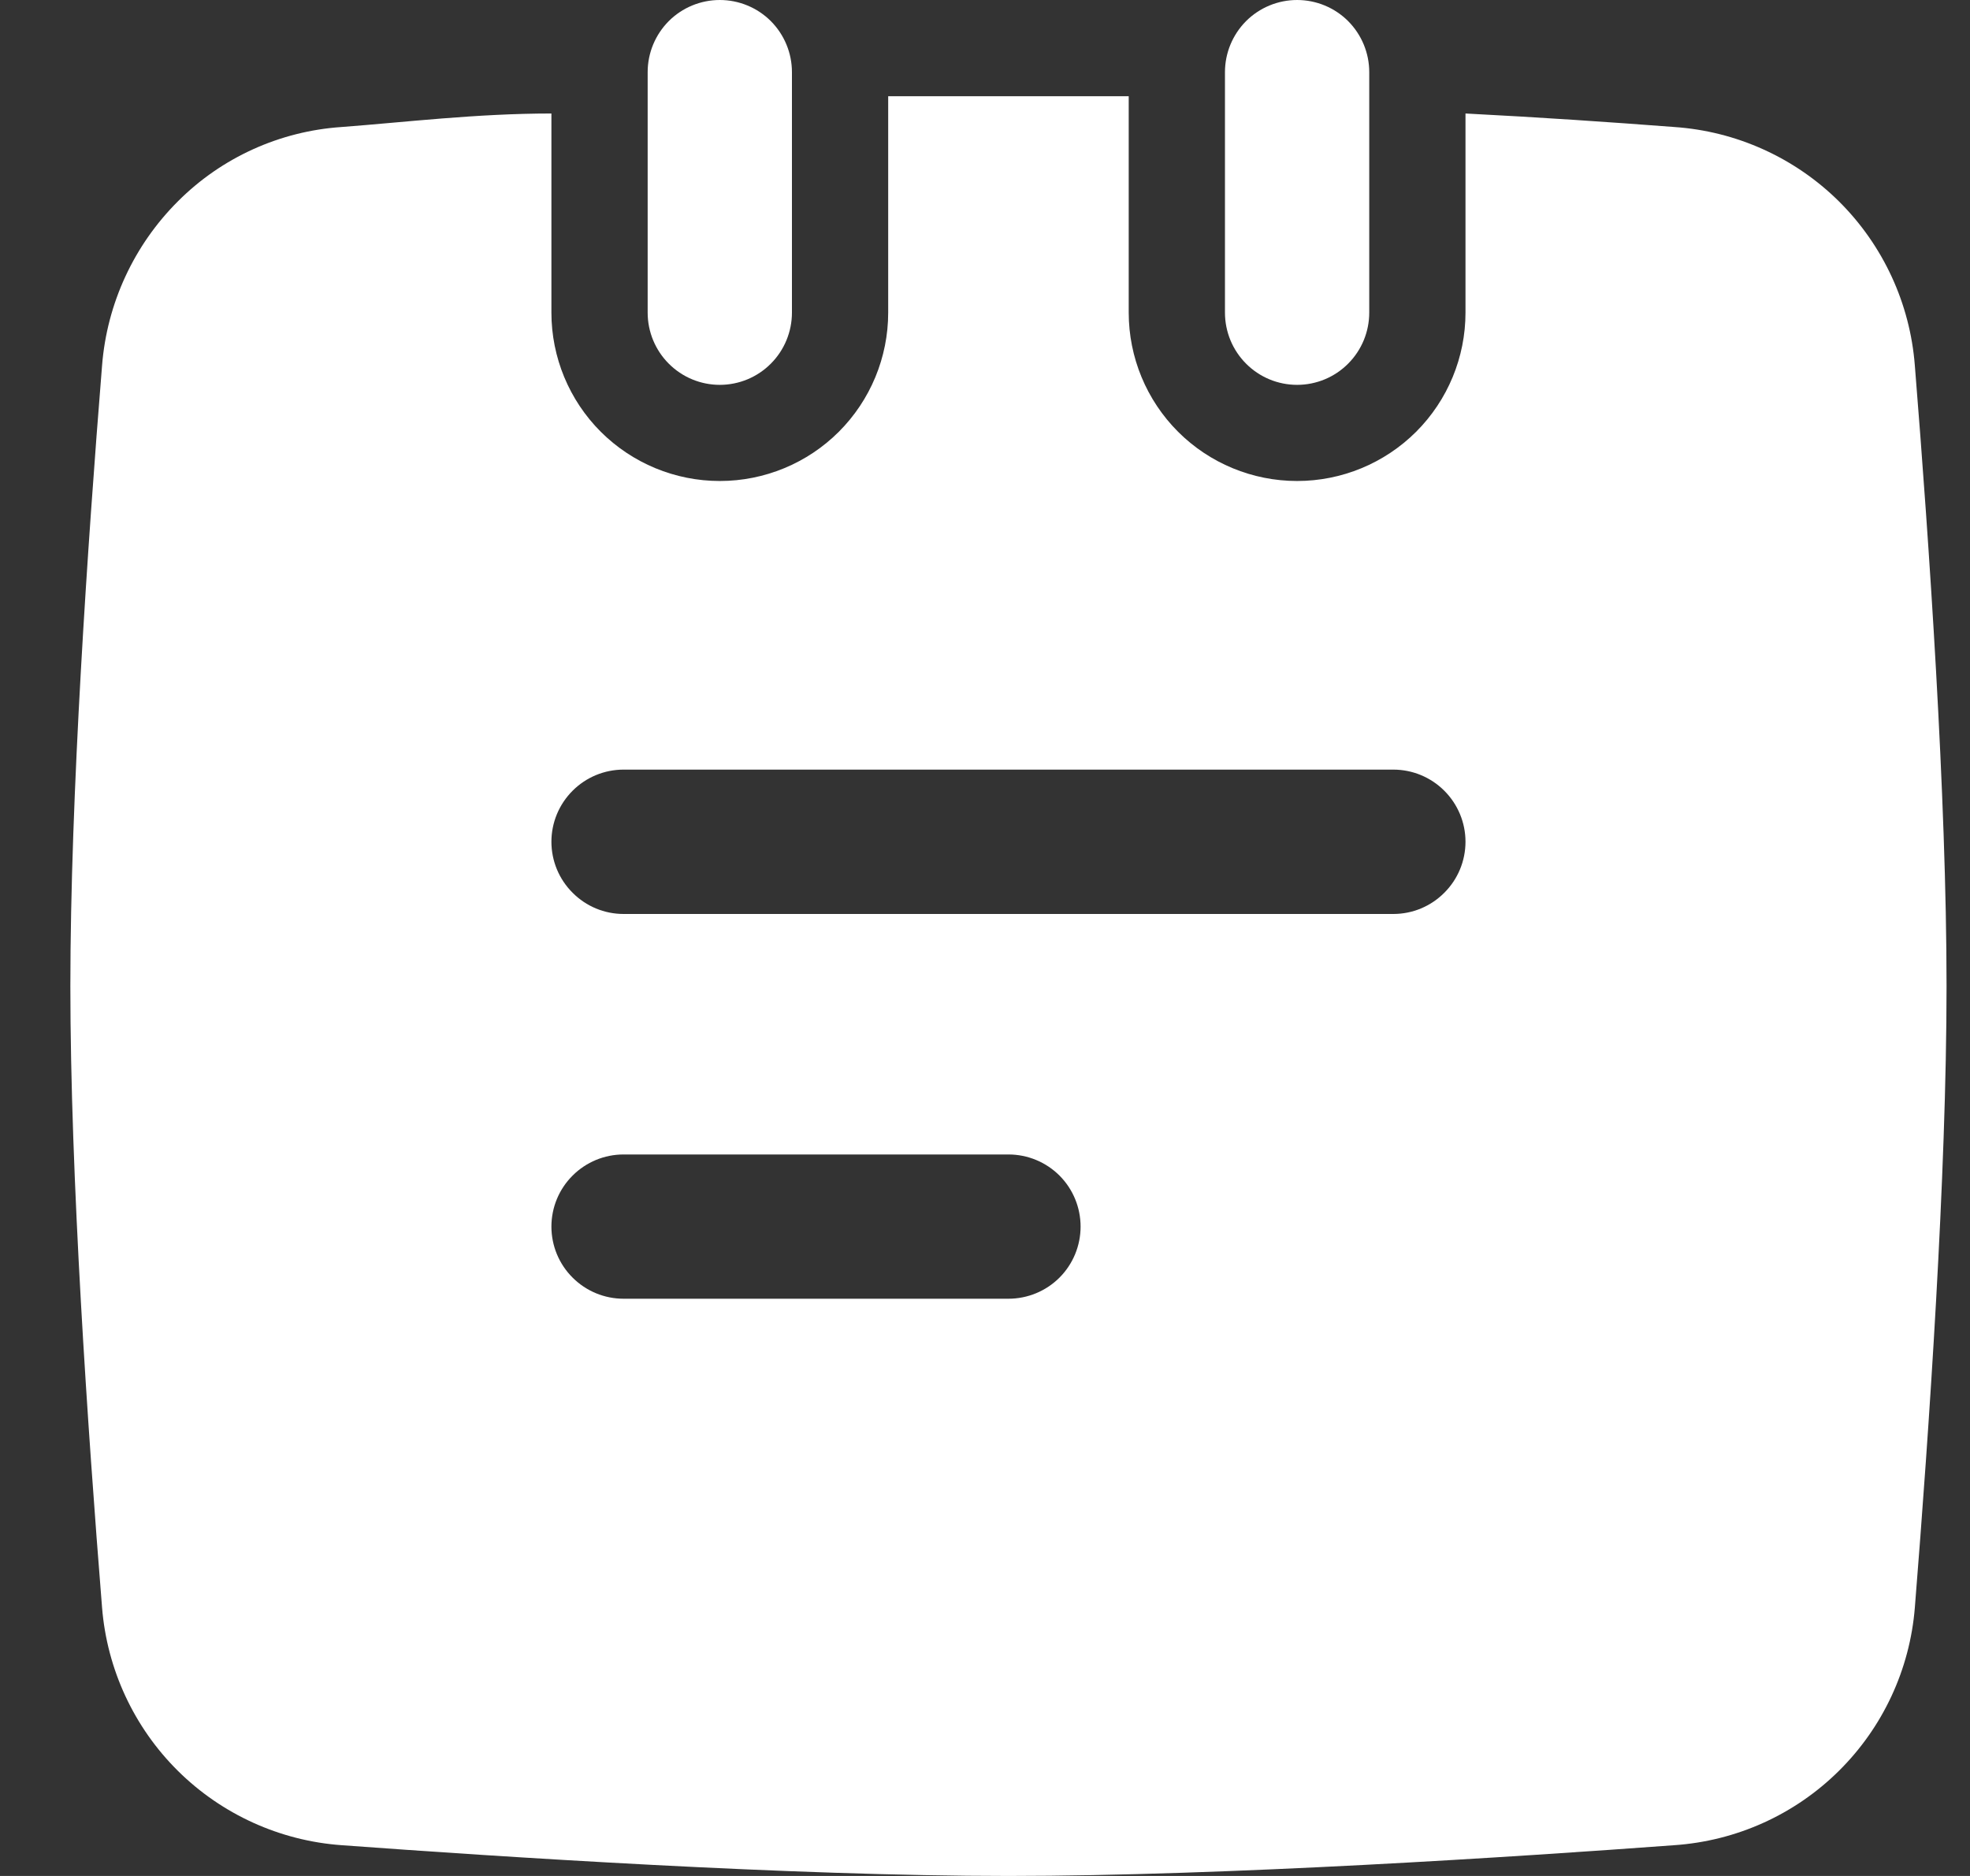 <svg width="21" height="20" viewBox="0 0 21 20" fill="none" xmlns="http://www.w3.org/2000/svg">
<rect x="0" y="0" width="21" height="20" fill="#333333" stroke="none"/>
<path d="M20.412 3.897C20.361 3.236 20.074 2.615 19.604 2.148C19.133 1.681 18.509 1.399 17.847 1.354C17.181 1.303 16.422 1.251 15.622 1.21V3.333C15.622 3.809 15.433 4.266 15.096 4.603C14.759 4.939 14.303 5.128 13.827 5.128C13.351 5.128 12.894 4.939 12.558 4.603C12.221 4.266 12.032 3.809 12.032 3.333V1.026H9.468V3.333C9.468 3.809 9.279 4.266 8.942 4.603C8.606 4.939 8.149 5.128 7.673 5.128C7.197 5.128 6.741 4.939 6.404 4.603C6.067 4.266 5.878 3.809 5.878 3.333V1.21C5.078 1.21 4.319 1.303 3.642 1.354C2.985 1.398 2.365 1.678 1.899 2.144C1.428 2.613 1.14 3.235 1.088 3.897C0.935 5.795 0.75 8.492 0.75 10.513C0.75 12.533 0.935 15.231 1.088 17.139C1.141 17.796 1.427 18.414 1.896 18.879C2.364 19.343 2.984 19.625 3.642 19.672C5.314 19.795 8.442 20 10.75 20C13.058 20 16.186 19.795 17.847 19.672C18.508 19.627 19.13 19.347 19.6 18.882C20.071 18.417 20.359 17.798 20.412 17.139C20.565 15.231 20.75 12.533 20.75 10.513C20.75 8.492 20.565 5.795 20.412 3.897ZM10.75 13.846H6.647C6.443 13.846 6.248 13.765 6.104 13.621C5.959 13.477 5.878 13.281 5.878 13.077C5.878 12.873 5.959 12.677 6.104 12.533C6.248 12.389 6.443 12.308 6.647 12.308H10.75C10.954 12.308 11.15 12.389 11.294 12.533C11.438 12.677 11.519 12.873 11.519 13.077C11.519 13.281 11.438 13.477 11.294 13.621C11.15 13.765 10.954 13.846 10.75 13.846ZM14.853 9.744H6.647C6.443 9.744 6.248 9.663 6.104 9.518C5.959 9.374 5.878 9.178 5.878 8.974C5.878 8.77 5.959 8.575 6.104 8.43C6.248 8.286 6.443 8.205 6.647 8.205H10.75H14.853C15.057 8.205 15.252 8.286 15.396 8.43C15.541 8.575 15.622 8.77 15.622 8.974C15.622 9.178 15.541 9.374 15.396 9.518C15.252 9.663 15.057 9.744 14.853 9.744Z" fill="white"/>
<path d="M8.442 0.769V3.333C8.442 3.537 8.361 3.733 8.217 3.877C8.073 4.022 7.877 4.103 7.673 4.103C7.469 4.103 7.273 4.022 7.129 3.877C6.985 3.733 6.904 3.537 6.904 3.333V0.769C6.904 0.565 6.985 0.37 7.129 0.225C7.273 0.081 7.469 0 7.673 0C7.877 0 8.073 0.081 8.217 0.225C8.361 0.37 8.442 0.565 8.442 0.769Z" fill="white"/>
<path d="M14.596 0.769V3.333C14.596 3.537 14.515 3.733 14.371 3.877C14.227 4.022 14.031 4.103 13.827 4.103C13.623 4.103 13.427 4.022 13.283 3.877C13.139 3.733 13.058 3.537 13.058 3.333V0.769C13.058 0.565 13.139 0.37 13.283 0.225C13.427 0.081 13.623 0 13.827 0C14.031 0 14.227 0.081 14.371 0.225C14.515 0.37 14.596 0.565 14.596 0.769Z" fill="white"/>
</svg>
